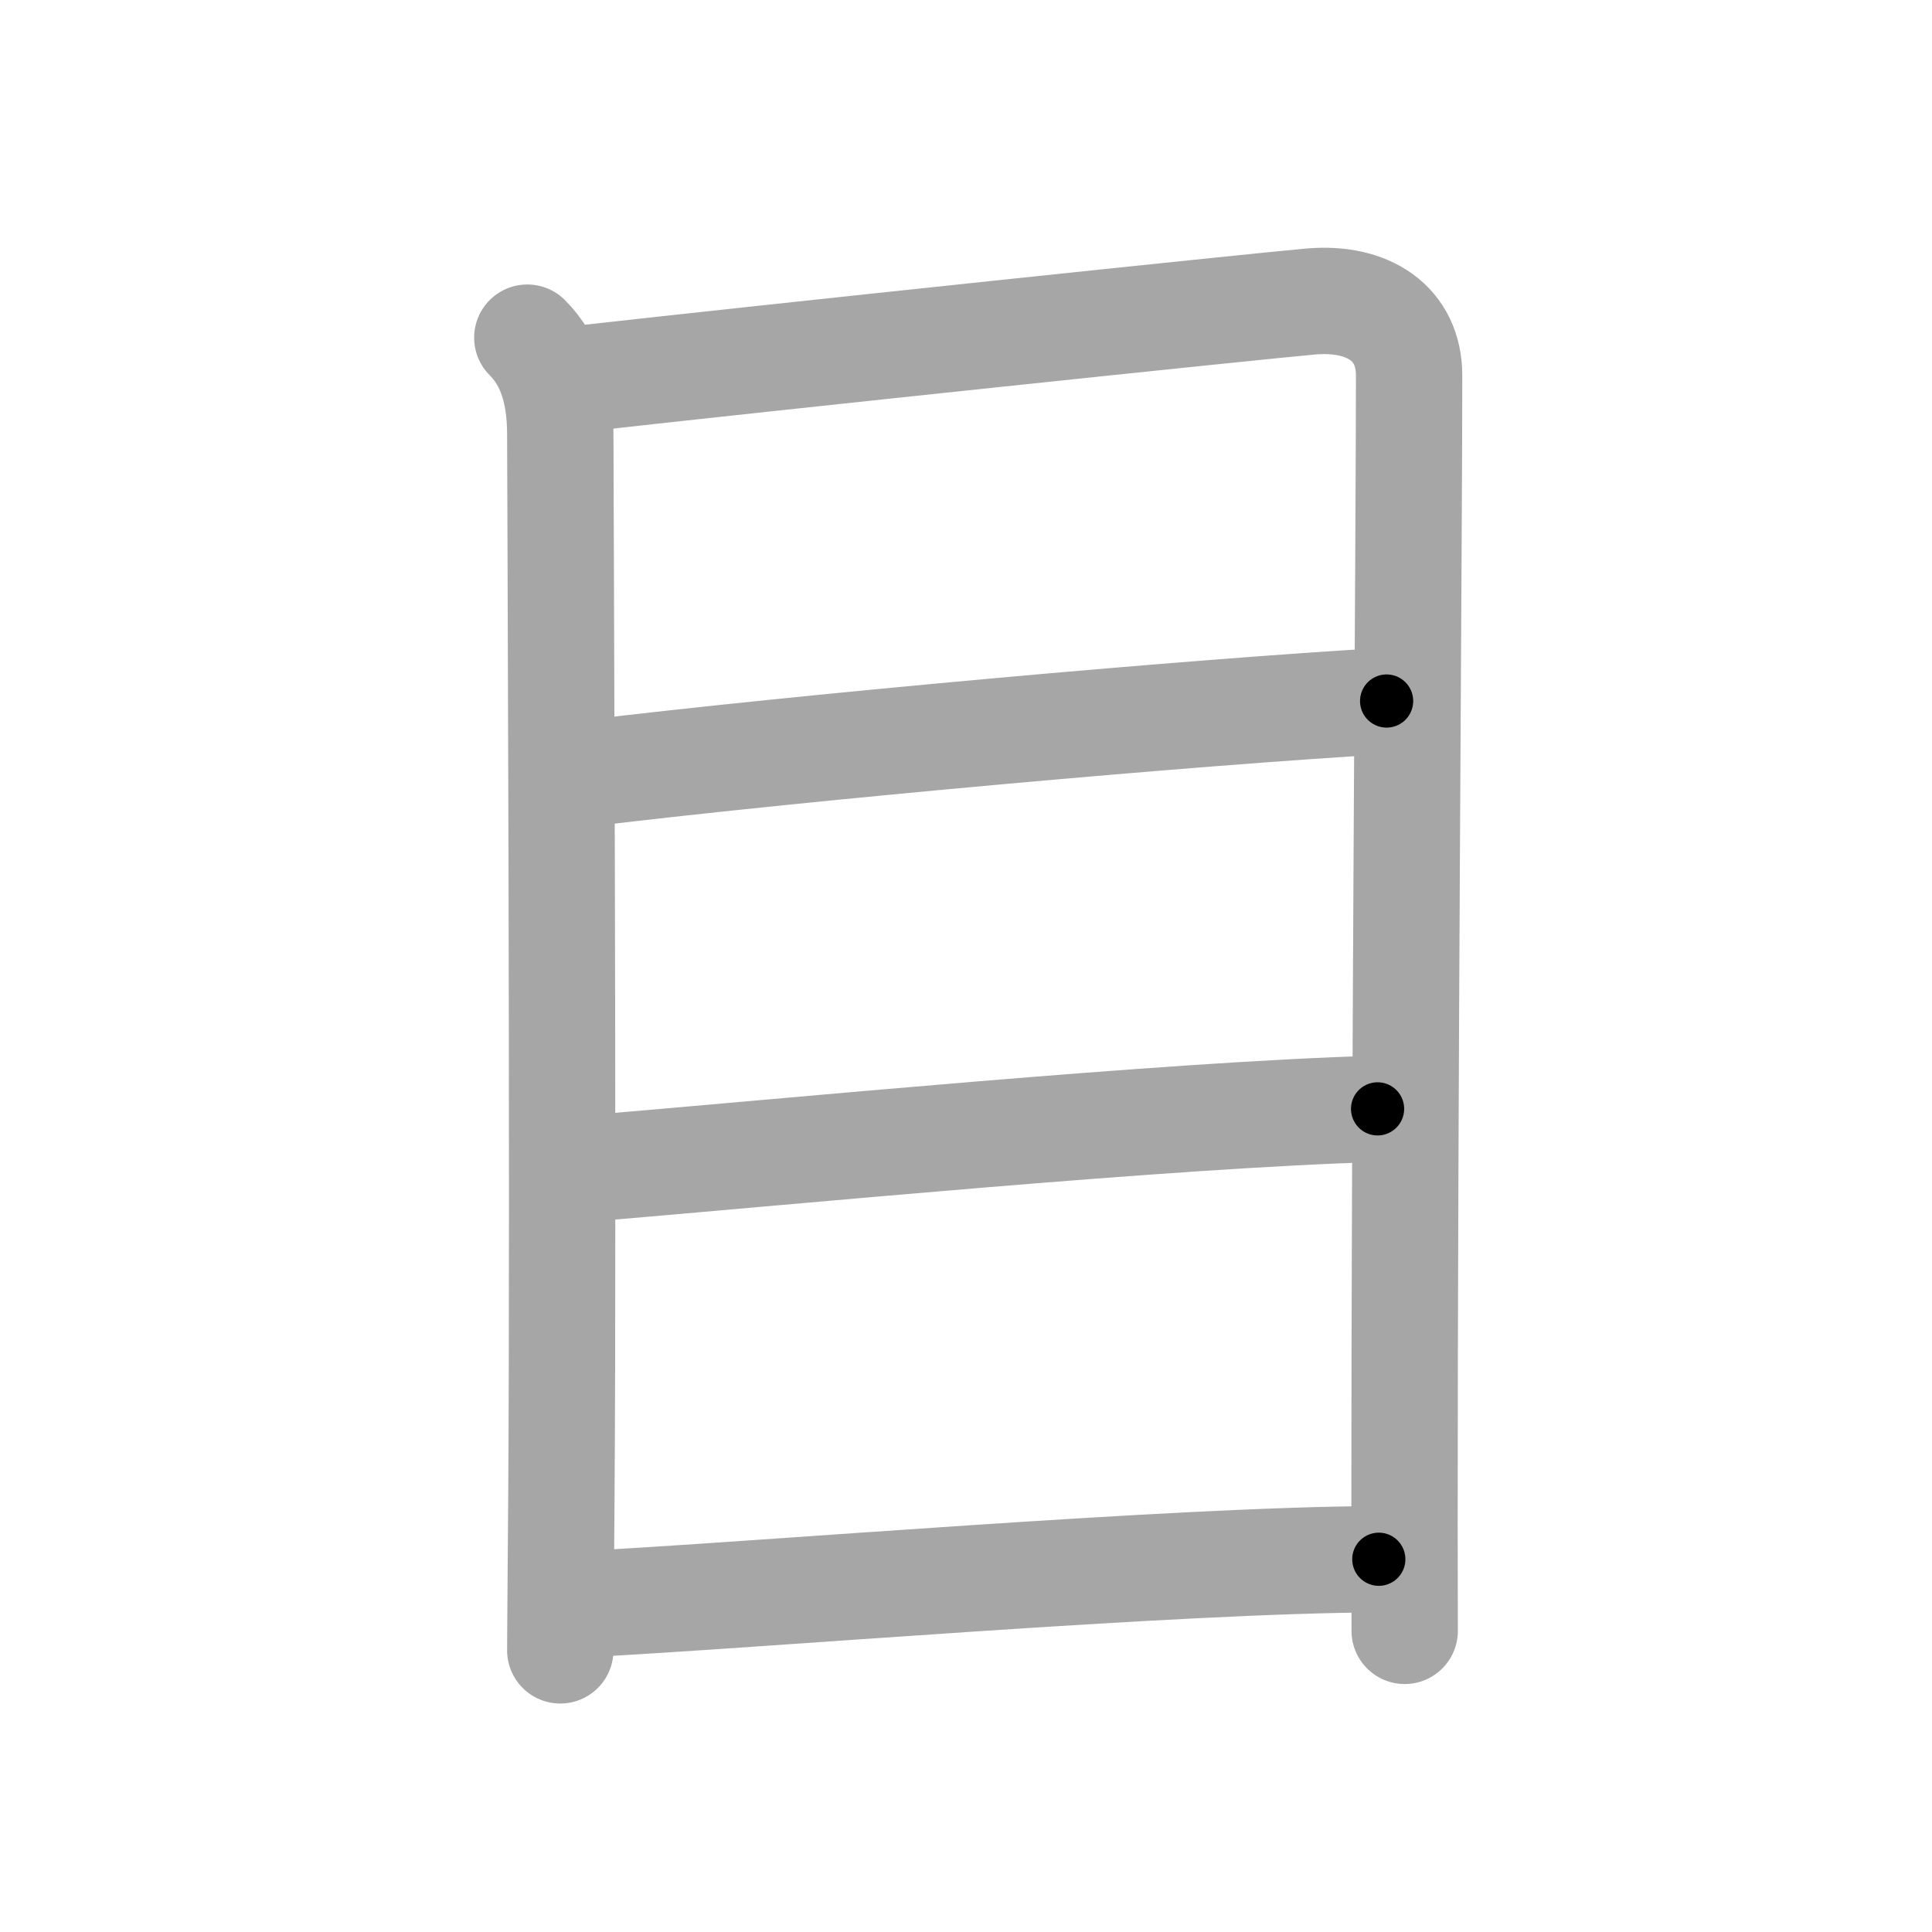 <svg xmlns="http://www.w3.org/2000/svg" viewBox="0 0 109 109" id="76ee"><g fill="none" stroke="#a6a6a6" stroke-width="6" stroke-linecap="round" stroke-linejoin="round"><g><path d="M29.75,19.05c1.35,1.35,1.86,3.21,1.86,5.47c0,1.77,0.19,42.37,0.06,60.23c-0.04,4.91-0.06,8.11-0.06,8.36" /><path d="M32.54,21.39c10.92-1.23,38.33-4.11,41.42-4.38c3.25-0.28,5.54,1.25,5.54,4.18c0,8.95-0.26,39.93-0.26,64.82c0,3,0.01,3.75,0.01,6" /><path d="M33.05,43.64c12.45-1.51,34.83-3.51,45.18-4.09" /><path d="M32.9,65.95C44.25,65,66,62.88,77.72,62.56" /><path d="M33,90.5c9.75-0.5,33.25-2.5,44.79-2.53" /></g></g><g fill="none" stroke="#000" stroke-width="3" stroke-linecap="round" stroke-linejoin="round"><path d="M29.75,19.05c1.35,1.35,1.86,3.21,1.86,5.47c0,1.77,0.19,42.37,0.06,60.23c-0.04,4.91-0.06,8.11-0.06,8.36" stroke-dasharray="74.528" stroke-dashoffset="74.528"><animate attributeName="stroke-dashoffset" values="74.528;74.528;0" dur="0.56s" fill="freeze" begin="0s;76ee.click" /></path><path d="M32.54,21.39c10.92-1.23,38.33-4.11,41.42-4.38c3.25-0.28,5.54,1.25,5.54,4.18c0,8.95-0.26,39.93-0.26,64.82c0,3,0.01,3.75,0.01,6" stroke-dasharray="120.433" stroke-dashoffset="120.433"><animate attributeName="stroke-dashoffset" values="120.433" fill="freeze" begin="76ee.click" /><animate attributeName="stroke-dashoffset" values="120.433;120.433;0" keyTimes="0;0.382;1" dur="1.466s" fill="freeze" begin="0s;76ee.click" /></path><path d="M33.05,43.64c12.45-1.51,34.83-3.51,45.18-4.09" stroke-dasharray="45.371" stroke-dashoffset="45.371"><animate attributeName="stroke-dashoffset" values="45.371" fill="freeze" begin="76ee.click" /><animate attributeName="stroke-dashoffset" values="45.371;45.371;0" keyTimes="0;0.764;1" dur="1.92s" fill="freeze" begin="0s;76ee.click" /></path><path d="M32.9,65.95C44.25,65,66,62.88,77.72,62.56" stroke-dasharray="44.954" stroke-dashoffset="44.954"><animate attributeName="stroke-dashoffset" values="44.954" fill="freeze" begin="76ee.click" /><animate attributeName="stroke-dashoffset" values="44.954;44.954;0" keyTimes="0;0.81;1" dur="2.37s" fill="freeze" begin="0s;76ee.click" /></path><path d="M33,90.5c9.75-0.5,33.25-2.5,44.79-2.53" stroke-dasharray="44.868" stroke-dashoffset="44.868"><animate attributeName="stroke-dashoffset" values="44.868" fill="freeze" begin="76ee.click" /><animate attributeName="stroke-dashoffset" values="44.868;44.868;0" keyTimes="0;0.841;1" dur="2.819s" fill="freeze" begin="0s;76ee.click" /></path></g></svg>